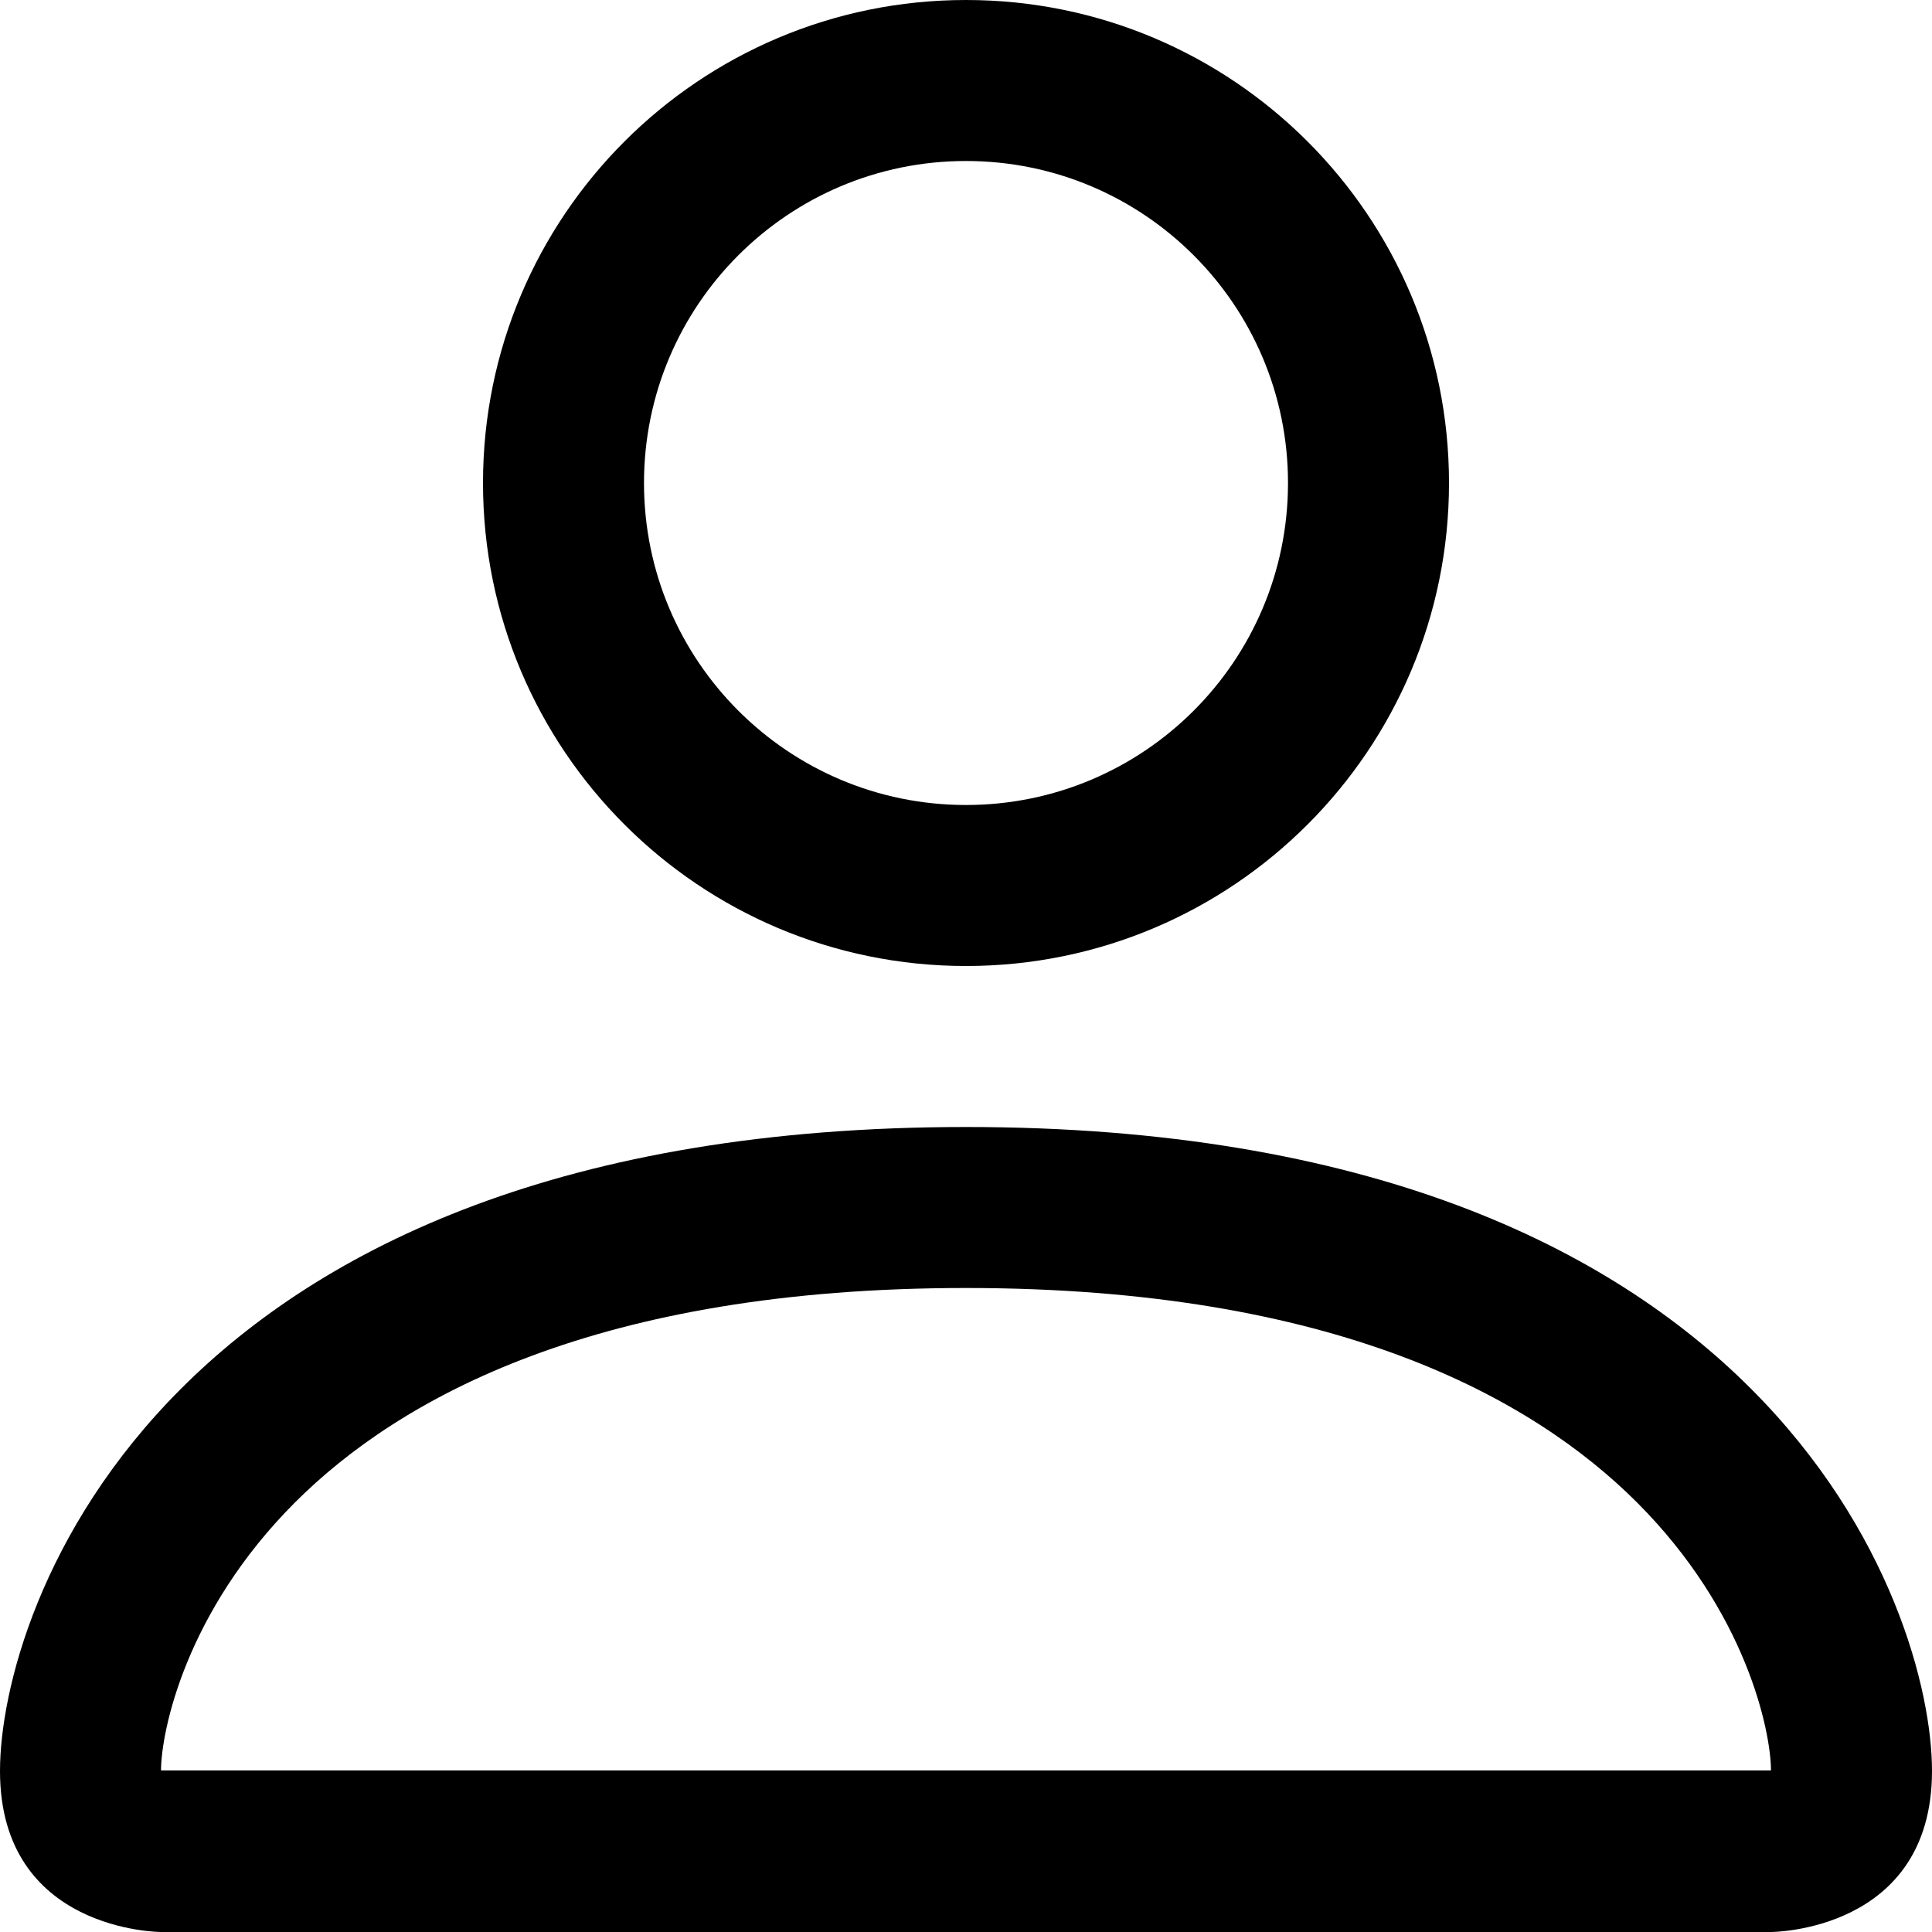 <svg width="177" height="177" viewBox="0 0 177 177" fill="none" xmlns="http://www.w3.org/2000/svg">
<path d="M88.5 88.5C112.939 88.5 132.75 68.689 132.75 44.25C132.75 19.811 112.939 0 88.5 0C64.061 0 44.25 19.811 44.25 44.25C44.25 68.689 64.061 88.5 88.5 88.5ZM118 44.25C118 60.542 104.792 73.75 88.5 73.75C72.208 73.75 59 60.542 59 44.25C59 27.958 72.208 14.75 88.5 14.75C104.792 14.75 118 27.958 118 44.25Z" fill="black"/>
<path d="M177 162.25C177 177 162.25 177 162.25 177H14.75C14.75 177 0 177 0 162.25C0 147.5 14.75 103.25 88.5 103.25C162.25 103.25 177 147.5 177 162.25ZM162.25 162.199C162.229 158.559 159.982 147.654 149.976 137.649C140.355 128.028 122.264 118 88.5 118C54.736 118 36.644 128.028 27.023 137.649C17.018 147.654 14.771 158.559 14.75 162.199H162.25Z" fill="black"/>
</svg>

